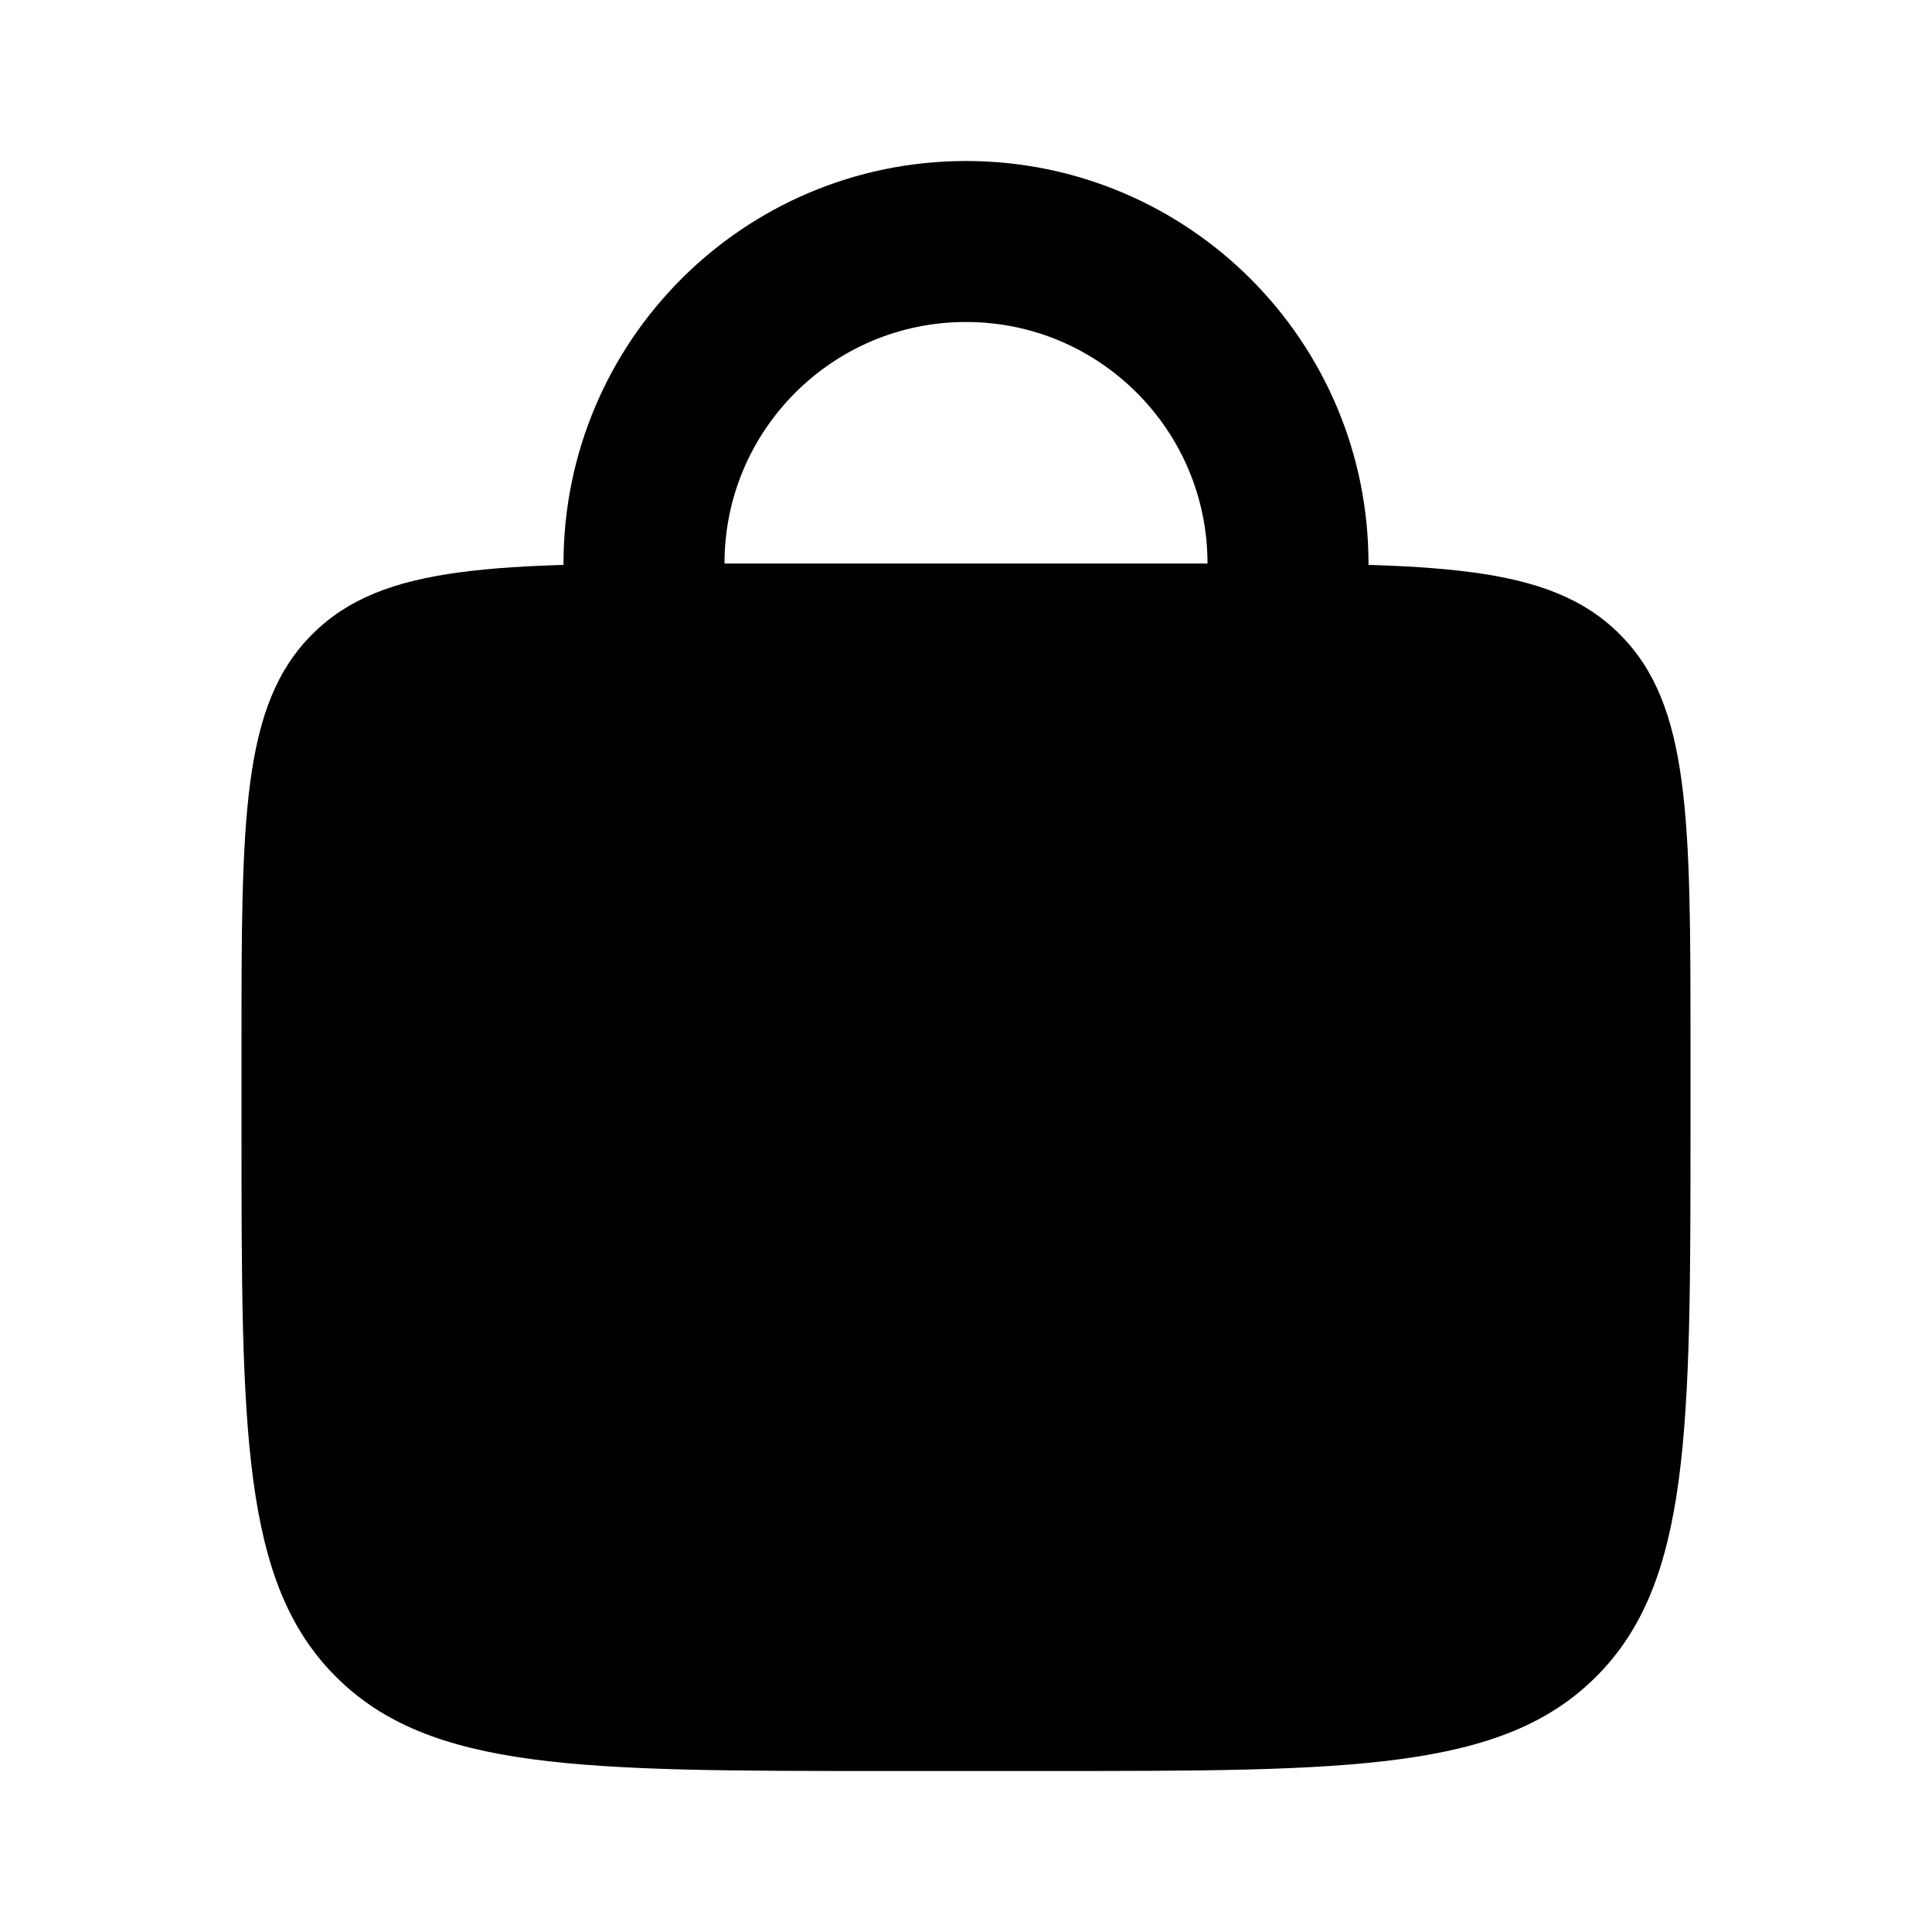 <svg width="24" height="24" viewBox="0 0 24 24" fill="none" xmlns="http://www.w3.org/2000/svg">
<path d="M16 8V7C16 4.791 14.209 3 12 3V3C9.791 3 8 4.791 8 7V8" stroke="currentColor" stroke-width="2" stroke-linecap="round"/>
<path d="M3 13C3 10.172 3 8.757 3.879 7.879C4.757 7 6.172 7 9 7H15C17.828 7 19.243 7 20.121 7.879C21 8.757 21 10.172 21 13V14C21 17.771 21 19.657 19.828 20.828C18.657 22 16.771 22 13 22H11C7.229 22 5.343 22 4.172 20.828C3 19.657 3 17.771 3 14V13Z" fill="currentColor"/>
</svg>

